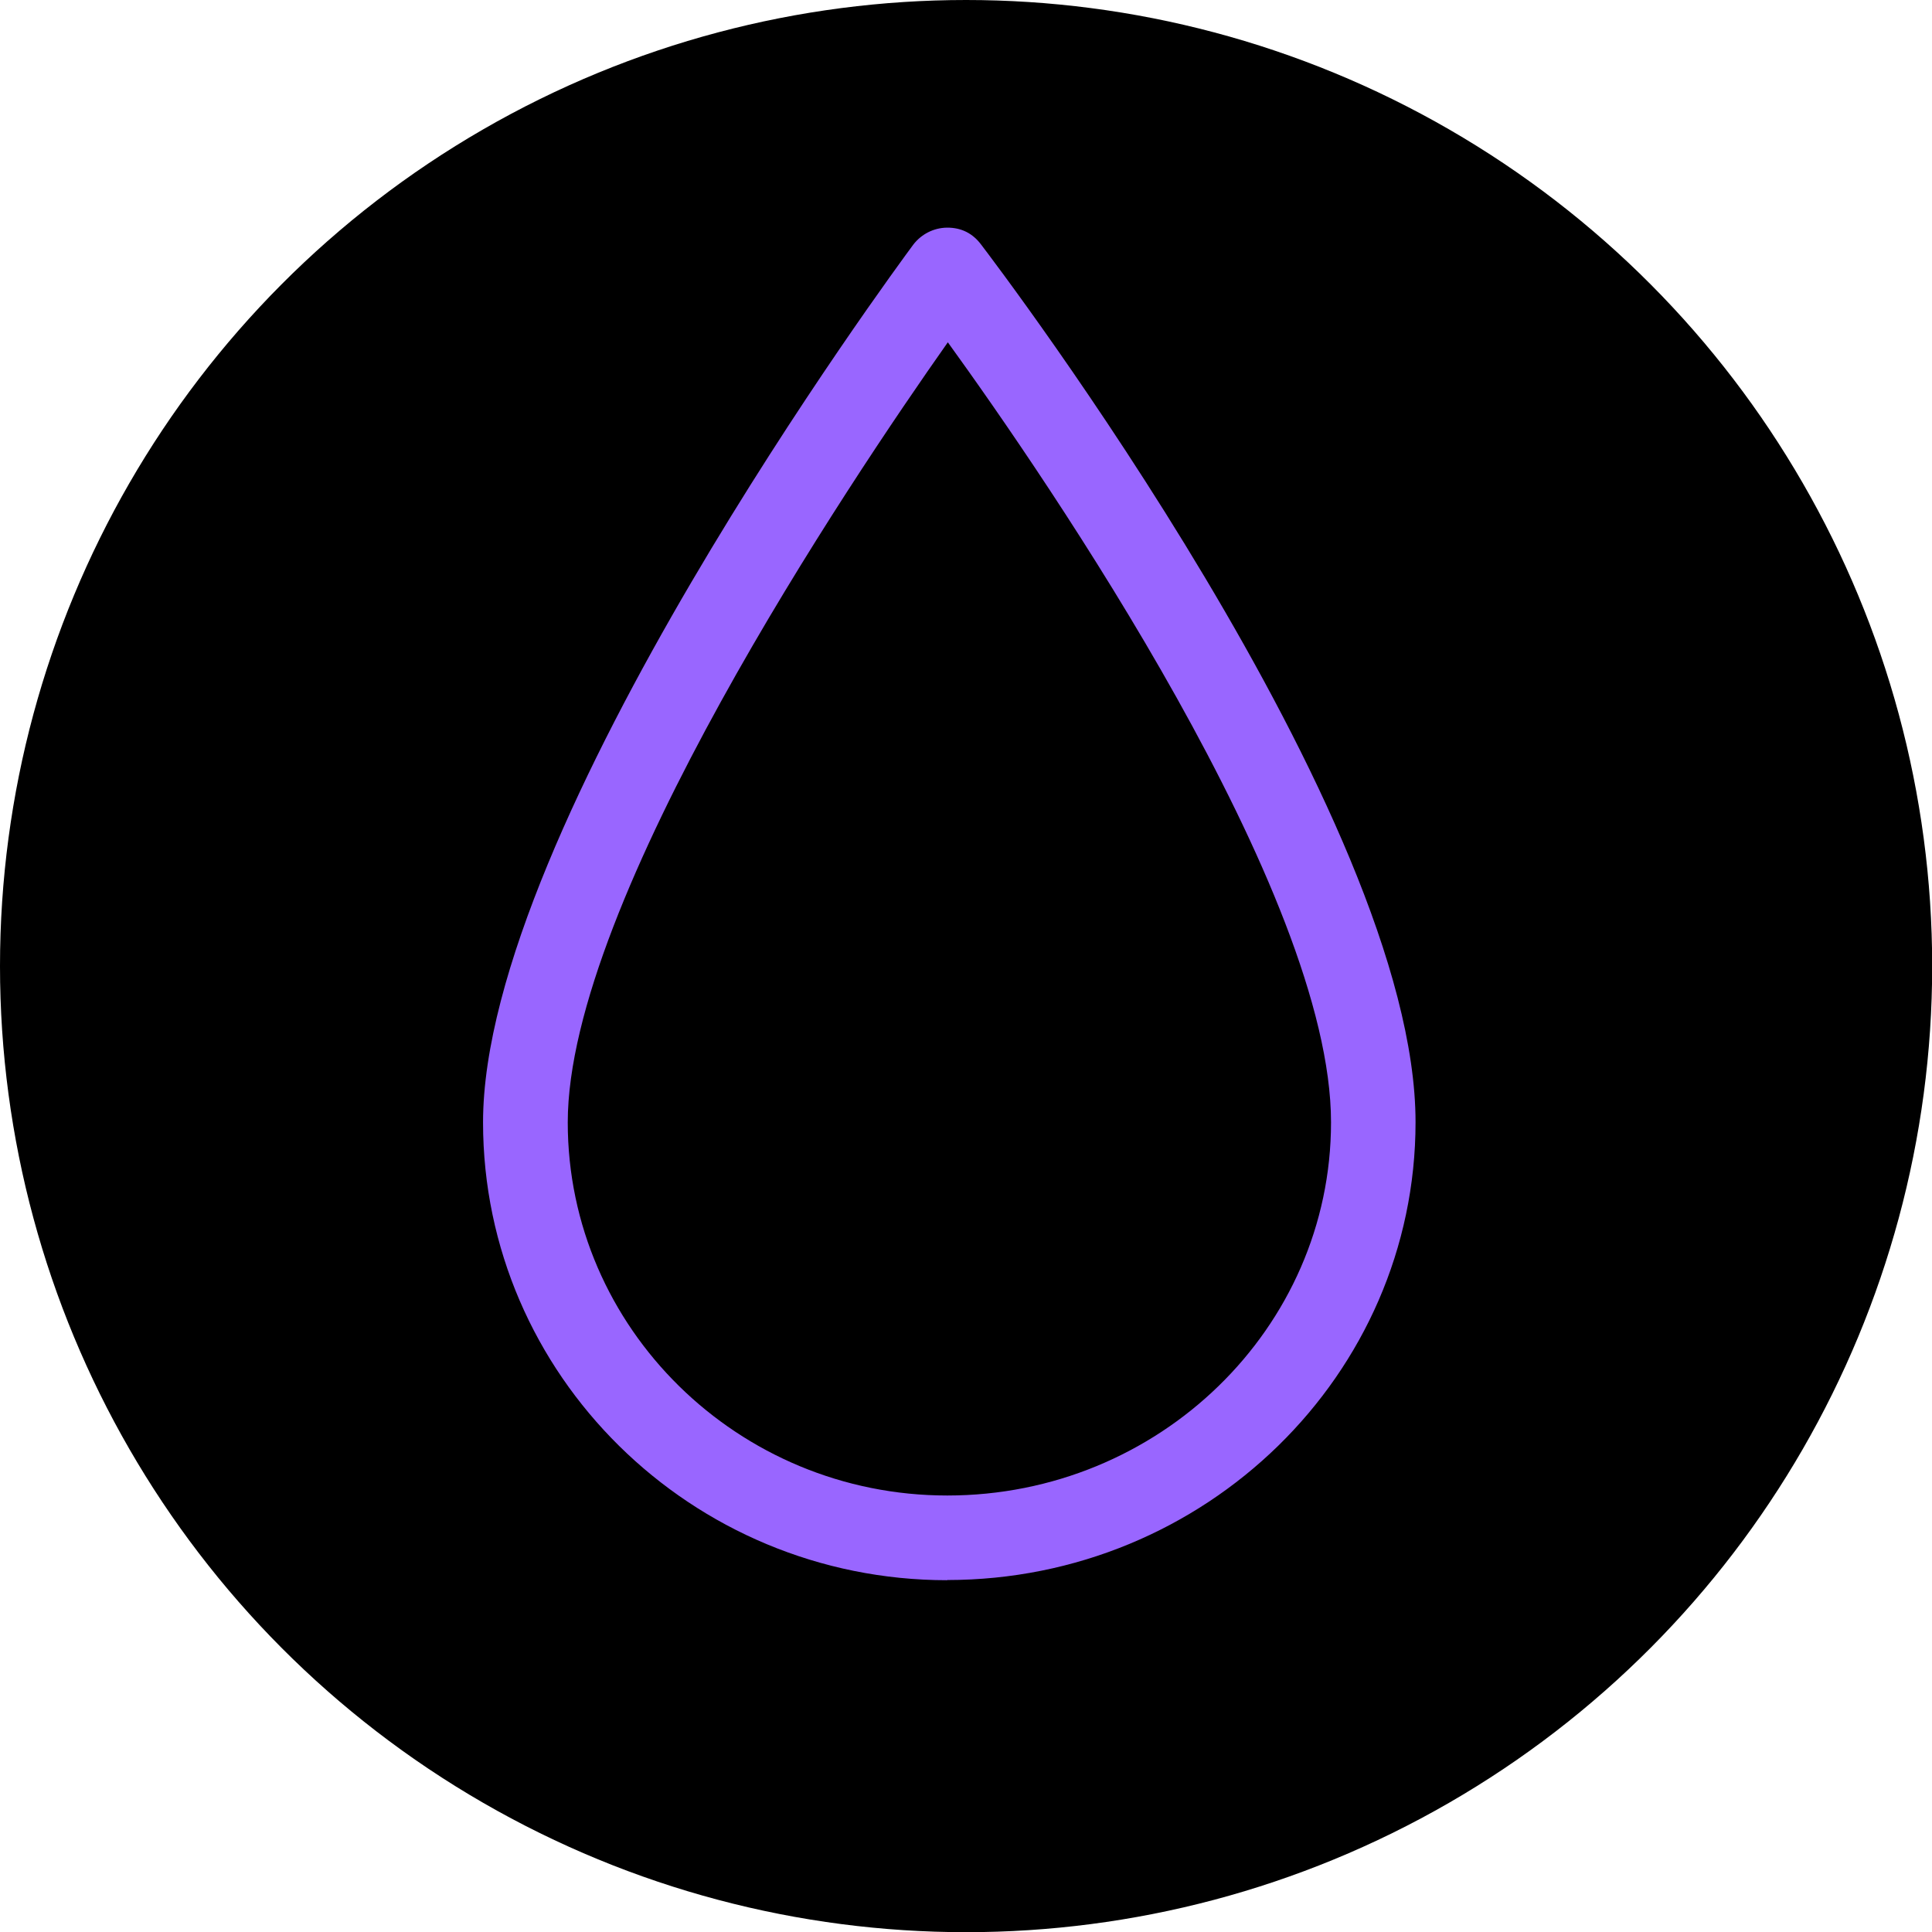 <?xml version="1.0" encoding="UTF-8" standalone="no"?>
<!-- Created with Inkscape (http://www.inkscape.org/) -->

<svg
   width="40"
   height="40"
   viewBox="0 0 10.583 10.583"
   version="1.1"
   id="svg5"

   xmlns="http://www.w3.org/2000/svg"
   xmlns:svg="http://www.w3.org/2000/svg">
    <circle
       style="fill:#000000;stroke:#000000;stroke-width:0;stroke-miterlimit:4;stroke-dasharray:none"
       id="path1996"
       cx="5.292"
       cy="5.292"
       r="5.292" />
    <path
       d="m 5.189,8.656 c -1.402,0 -2.543,-1.125 -2.543,-2.508 0,-1.615 2.26,-4.677 2.356,-4.807 0.044,-0.058 0.112,-0.093 0.185,-0.094 0.081,-6.72e-4 0.142,0.033 0.186,0.091 0.097,0.127 2.381,3.135 2.381,4.809 0,1.383 -1.151,2.508 -2.566,2.508 z m 0.003,-6.781 C 4.652,2.641 3.11,4.936 3.11,6.148 c 0,1.127 0.933,2.044 2.079,2.044 1.159,0 2.102,-0.917 2.102,-2.044 0,-1.257 -1.553,-3.518 -2.099,-4.273 z"
       fill="#9966ff"
       id="path832"
       style="stroke-width:0.148" />
</svg>
